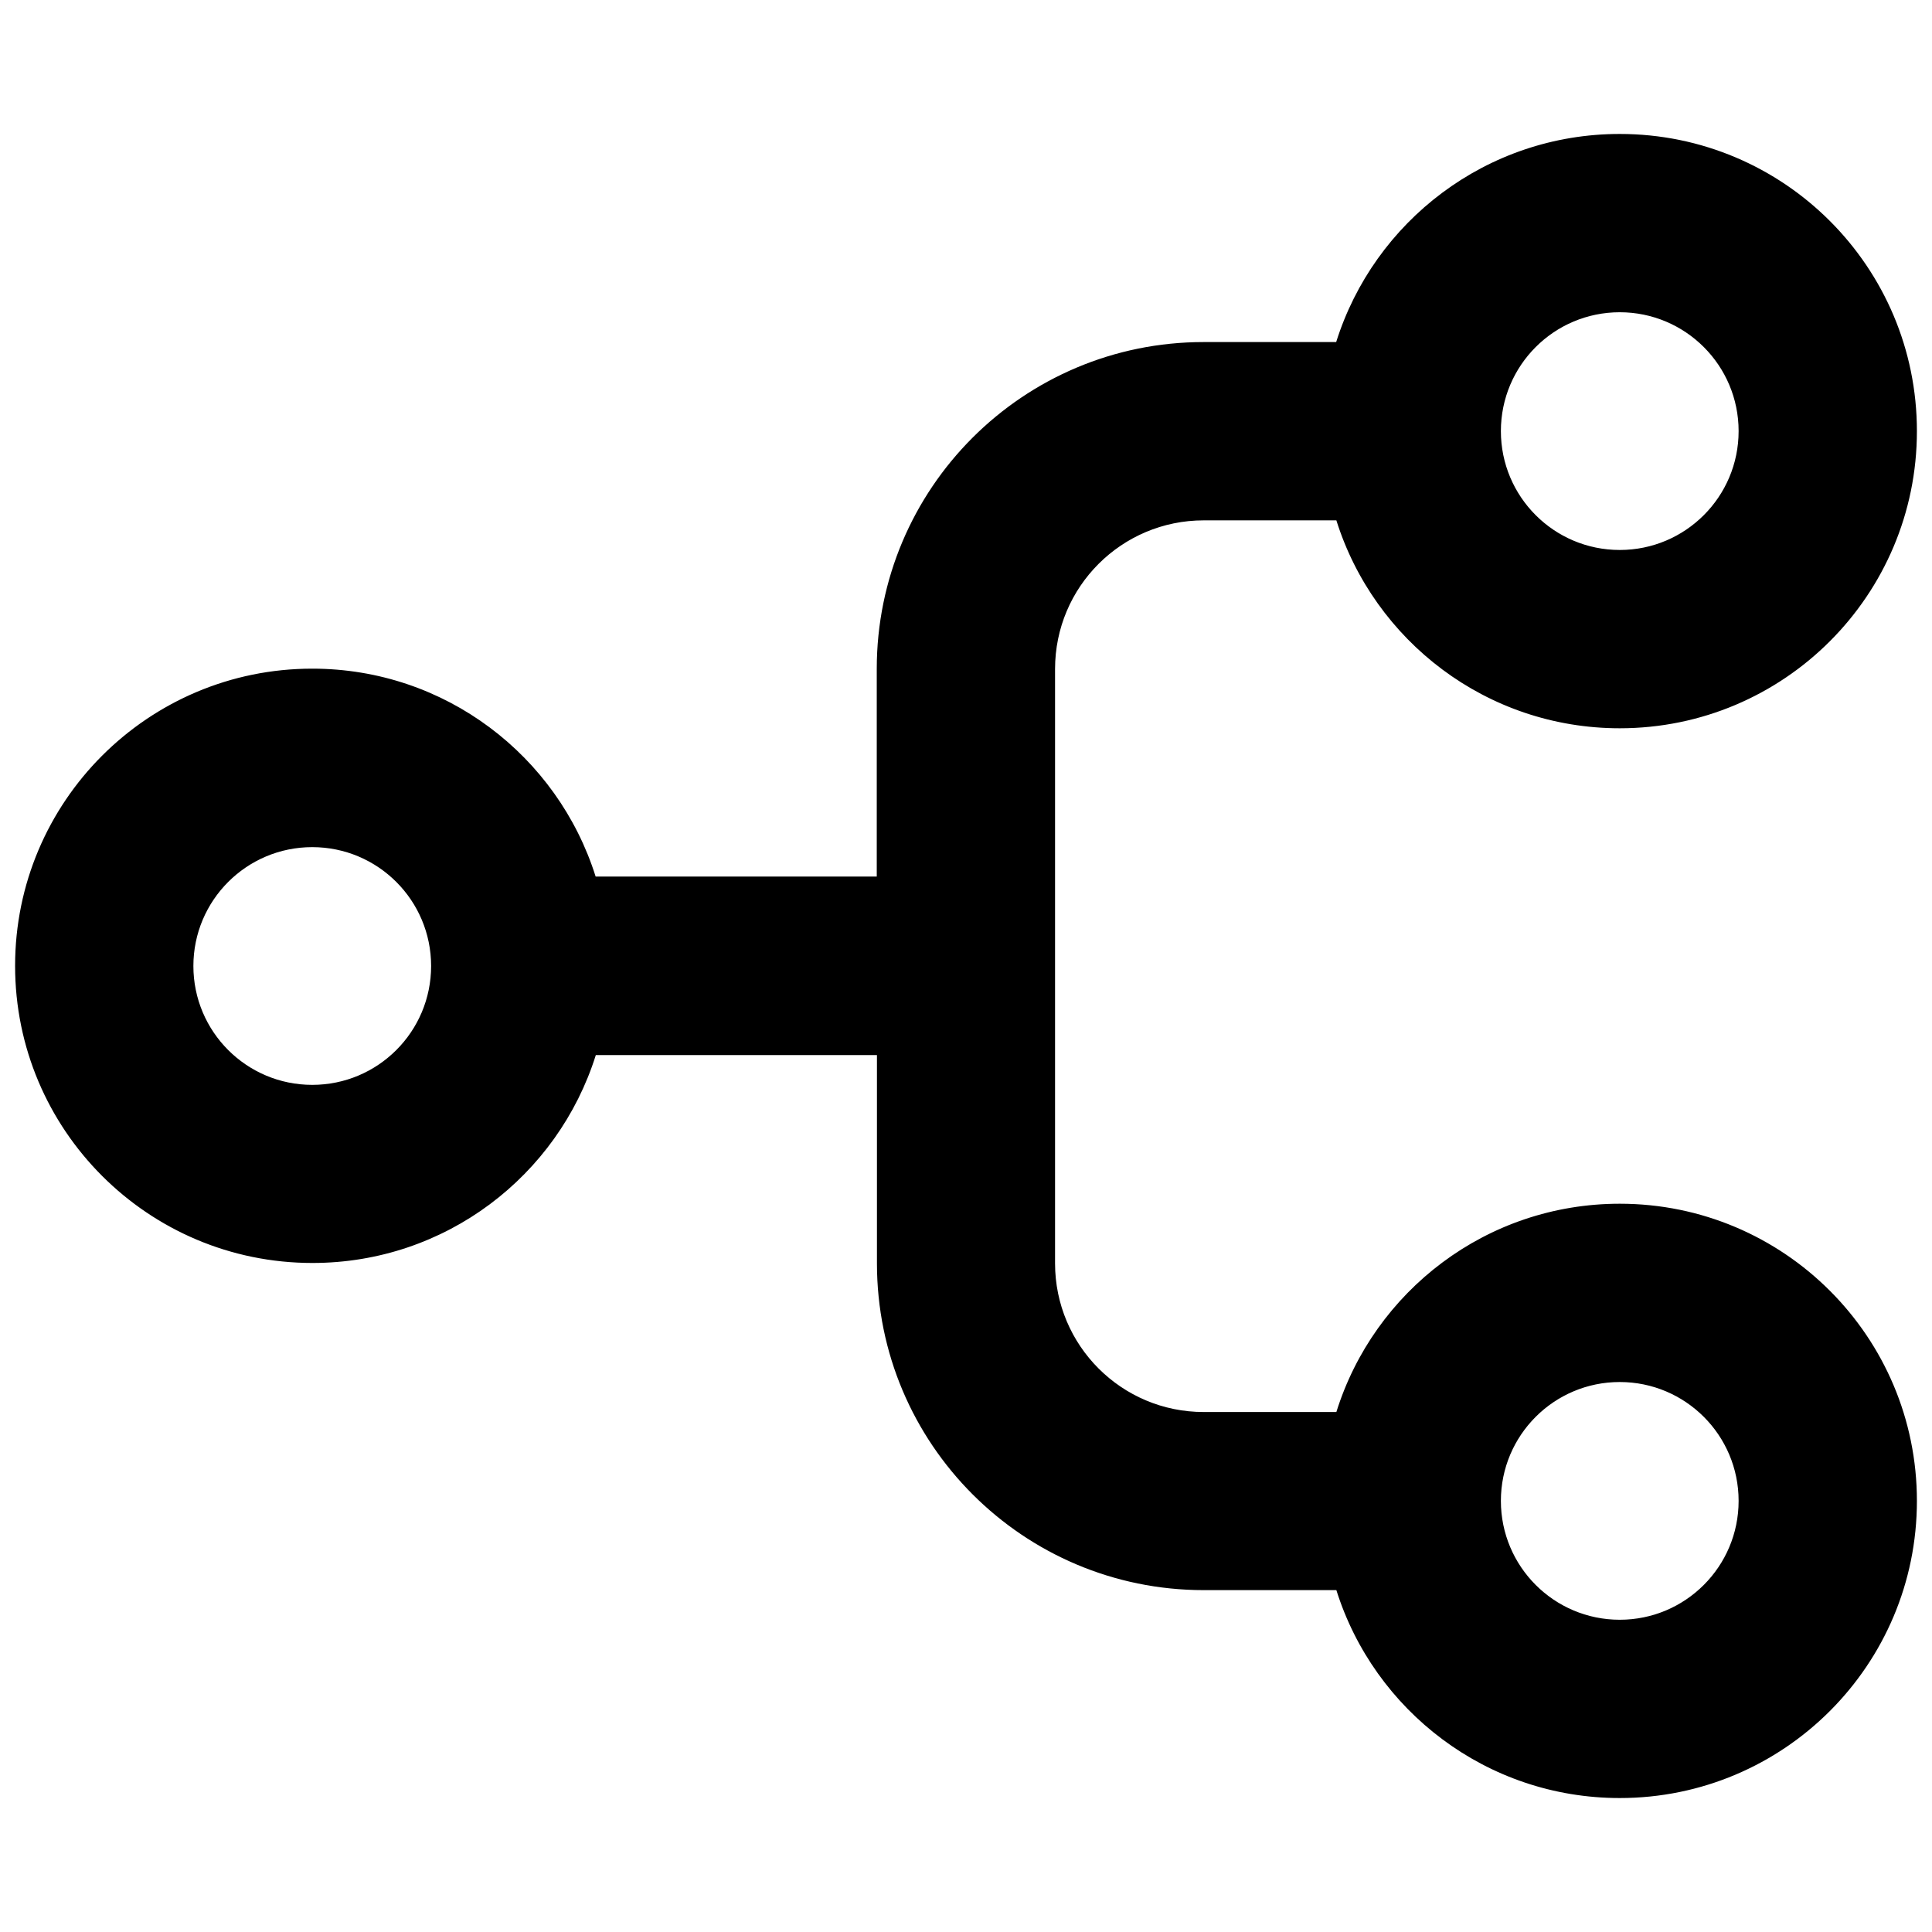 <?xml version="1.0" encoding="utf-8"?>
<!-- Generator: Adobe Illustrator 27.0.0, SVG Export Plug-In . SVG Version: 6.00 Build 0)  -->
<svg version="1.1" id="icon_edit" xmlns="http://www.w3.org/2000/svg" xmlns:xlink="http://www.w3.org/1999/xlink" x="0px" y="0px"
	 viewBox="0 0 1024 1024" style="enable-background:new 0 0 1024 1024;" xml:space="preserve">
<path d="M858.5,386c-70.5,0-130.1-46.3-150.2-110.2H638c-43.5,0-78.8,35.2-78.8,78.8v315c0,43.5,35.2,78.8,78.8,78.8h70.3
	C728.3,684.3,788,638,858.5,638c87,0,157.5,70.5,157.5,157.5S945.5,953,858.5,953c-70.5,0-130.1-46.3-150.2-110.2H638
	c-95.7,0-173.2-77.6-173.2-173.2V559.2h-149c-20.1,64-79.7,110.2-150.2,110.2C78.5,669.4,8,598.9,8,511.9s70.5-157.5,157.5-157.5
	c70.5,0,130.1,46.3,150.2,110.2h149V354.5c0-95.7,77.6-173.2,173.2-173.2h70.3C728.3,117.3,788,71,858.5,71
	c87,0,157.5,70.5,157.5,157.5S945.5,386,858.5,386L858.5,386z M795.5,228.5c0,34.8,28.2,63,63,63s63-28.2,63-63s-28.2-63-63-63
	S795.5,193.7,795.5,228.5z M795.5,795.5c0,34.8,28.2,63,63,63s63-28.2,63-63s-28.2-63-63-63S795.5,760.7,795.5,795.5z M228.5,512
	c0-34.8-28.2-63-63-63s-63,28.2-63,63s28.2,63,63,63S228.5,546.8,228.5,512z"/>
</svg>
